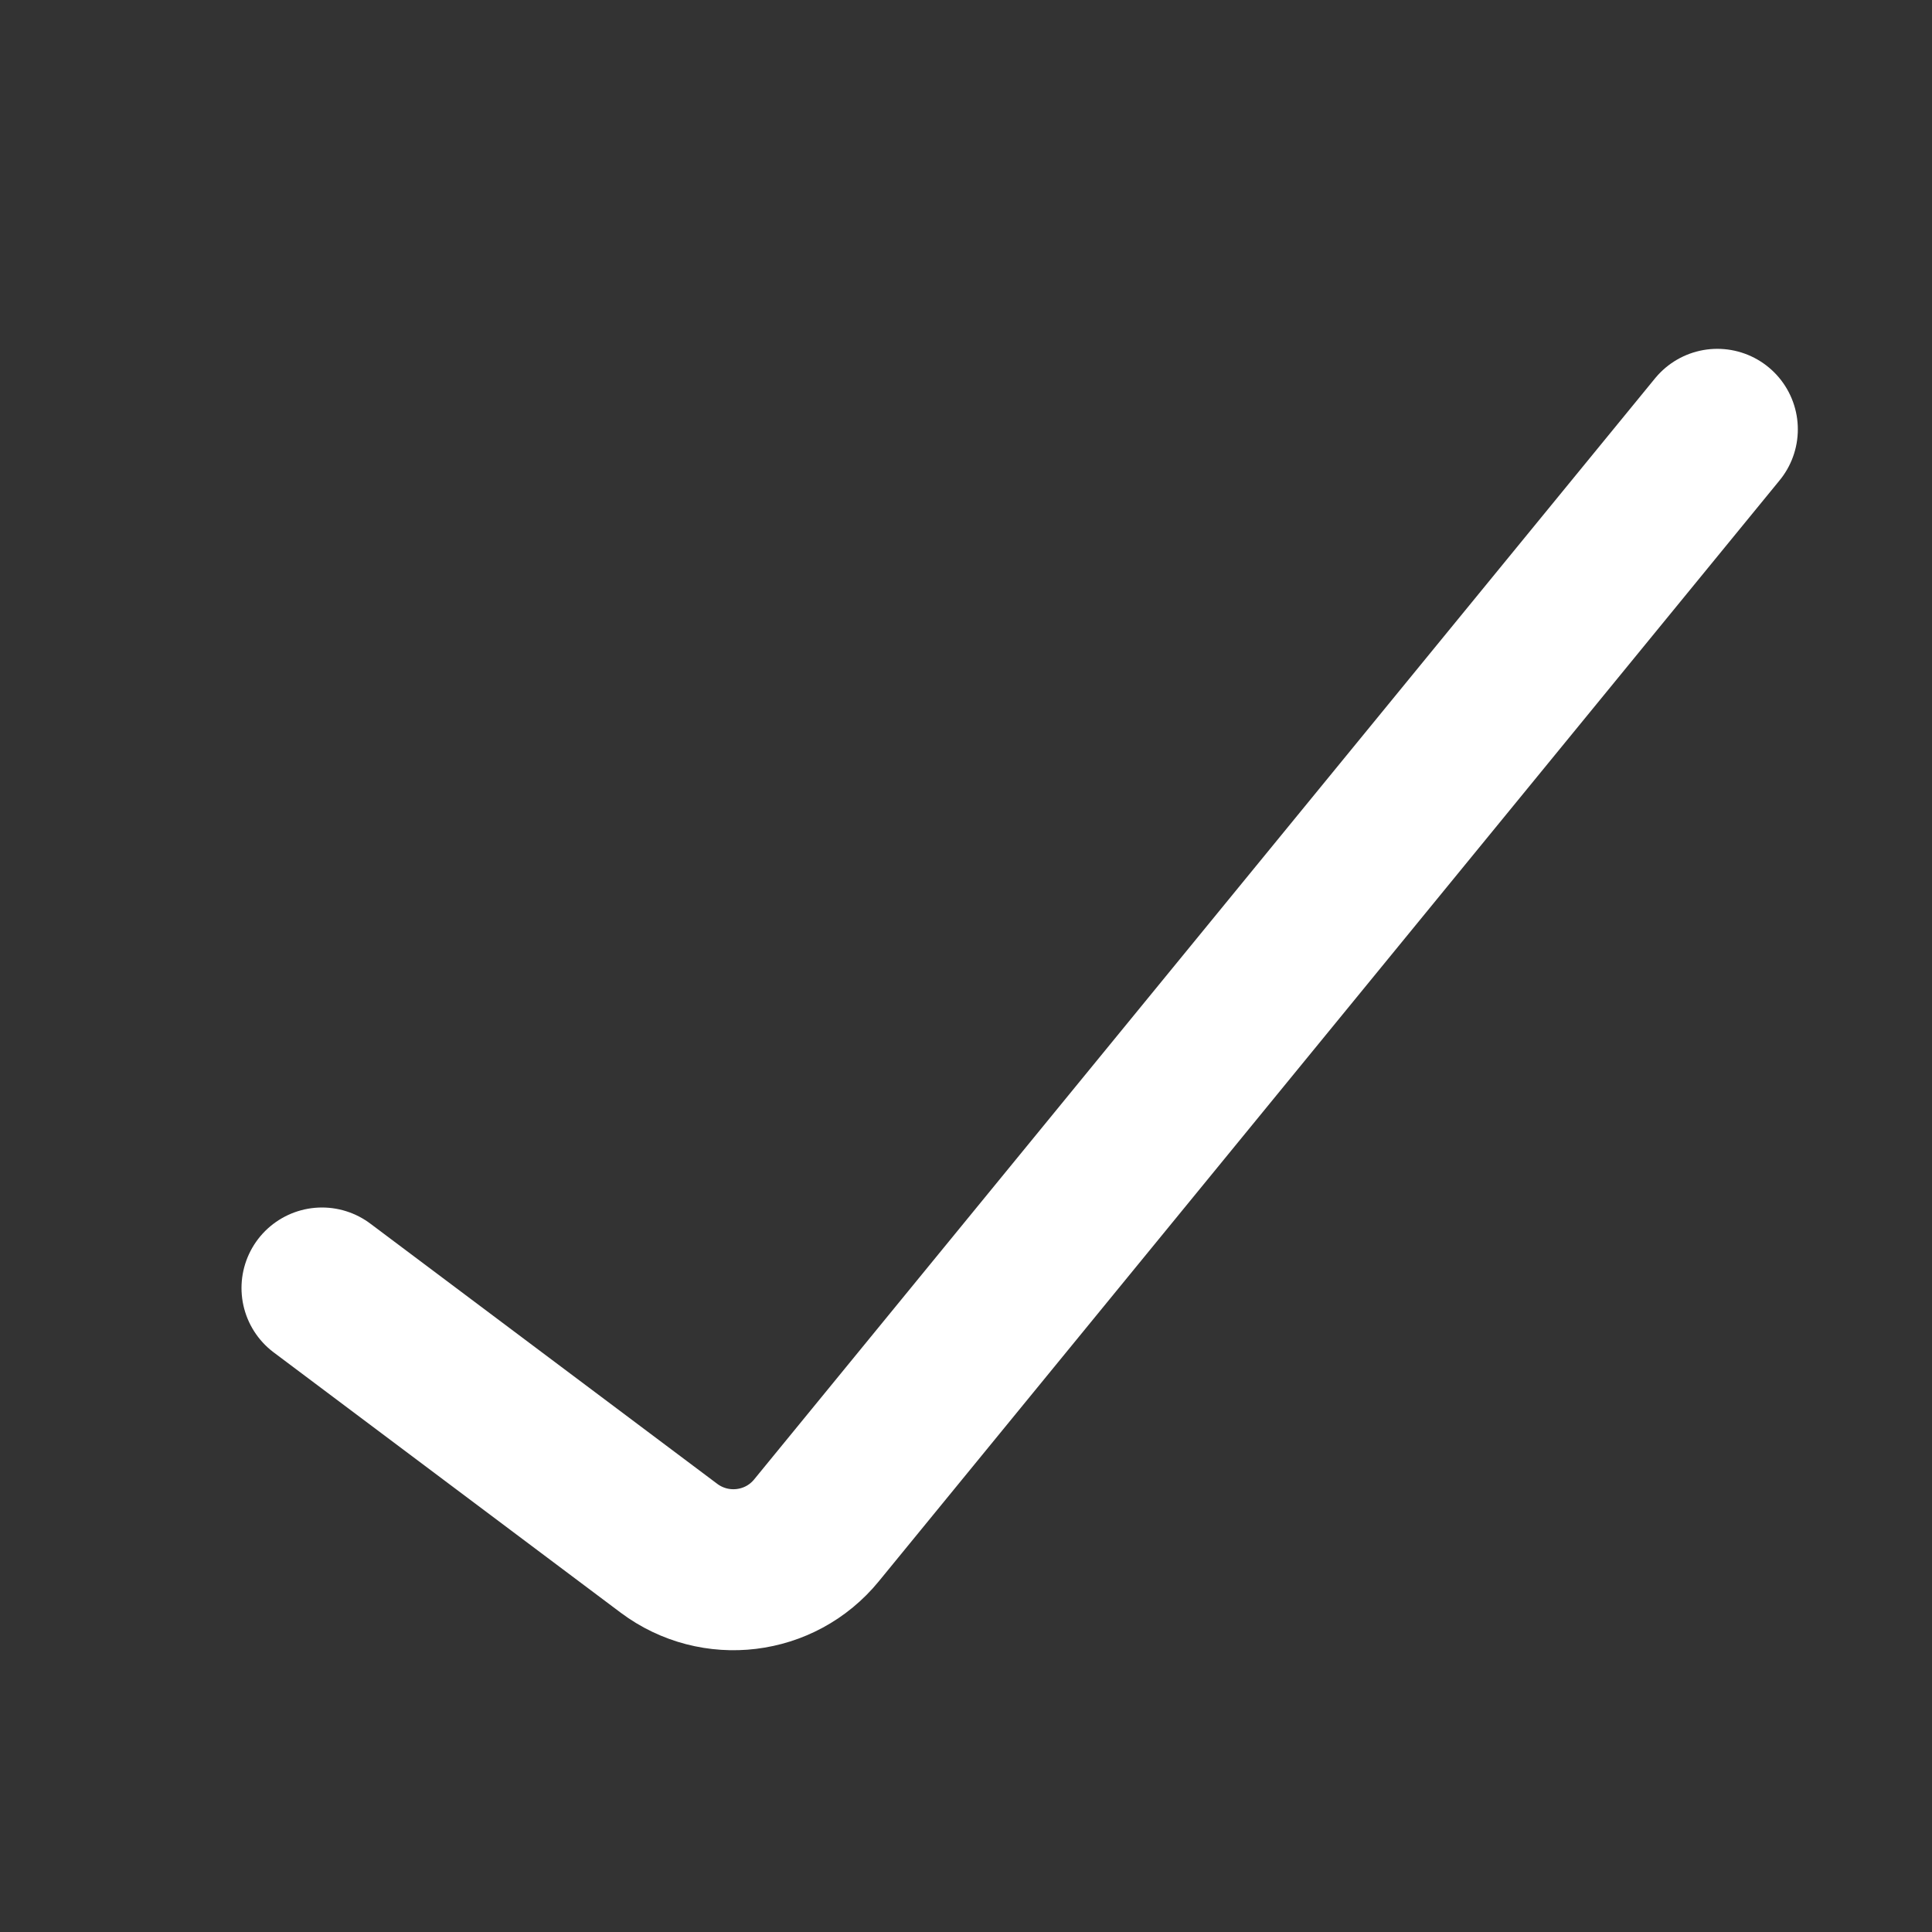 <svg width="18" height="18" viewBox="0 0 18 18" fill="none" xmlns="http://www.w3.org/2000/svg">
<rect x="0" y="0" width="18" height="18" fill="#333333" stroke="none"/>
<path d="M3 12L6.233 14.425C6.662 14.746 7.268 14.673 7.607 14.258L16 4" stroke="white" stroke-width="1.5" stroke-linecap="round"/>
</svg>
